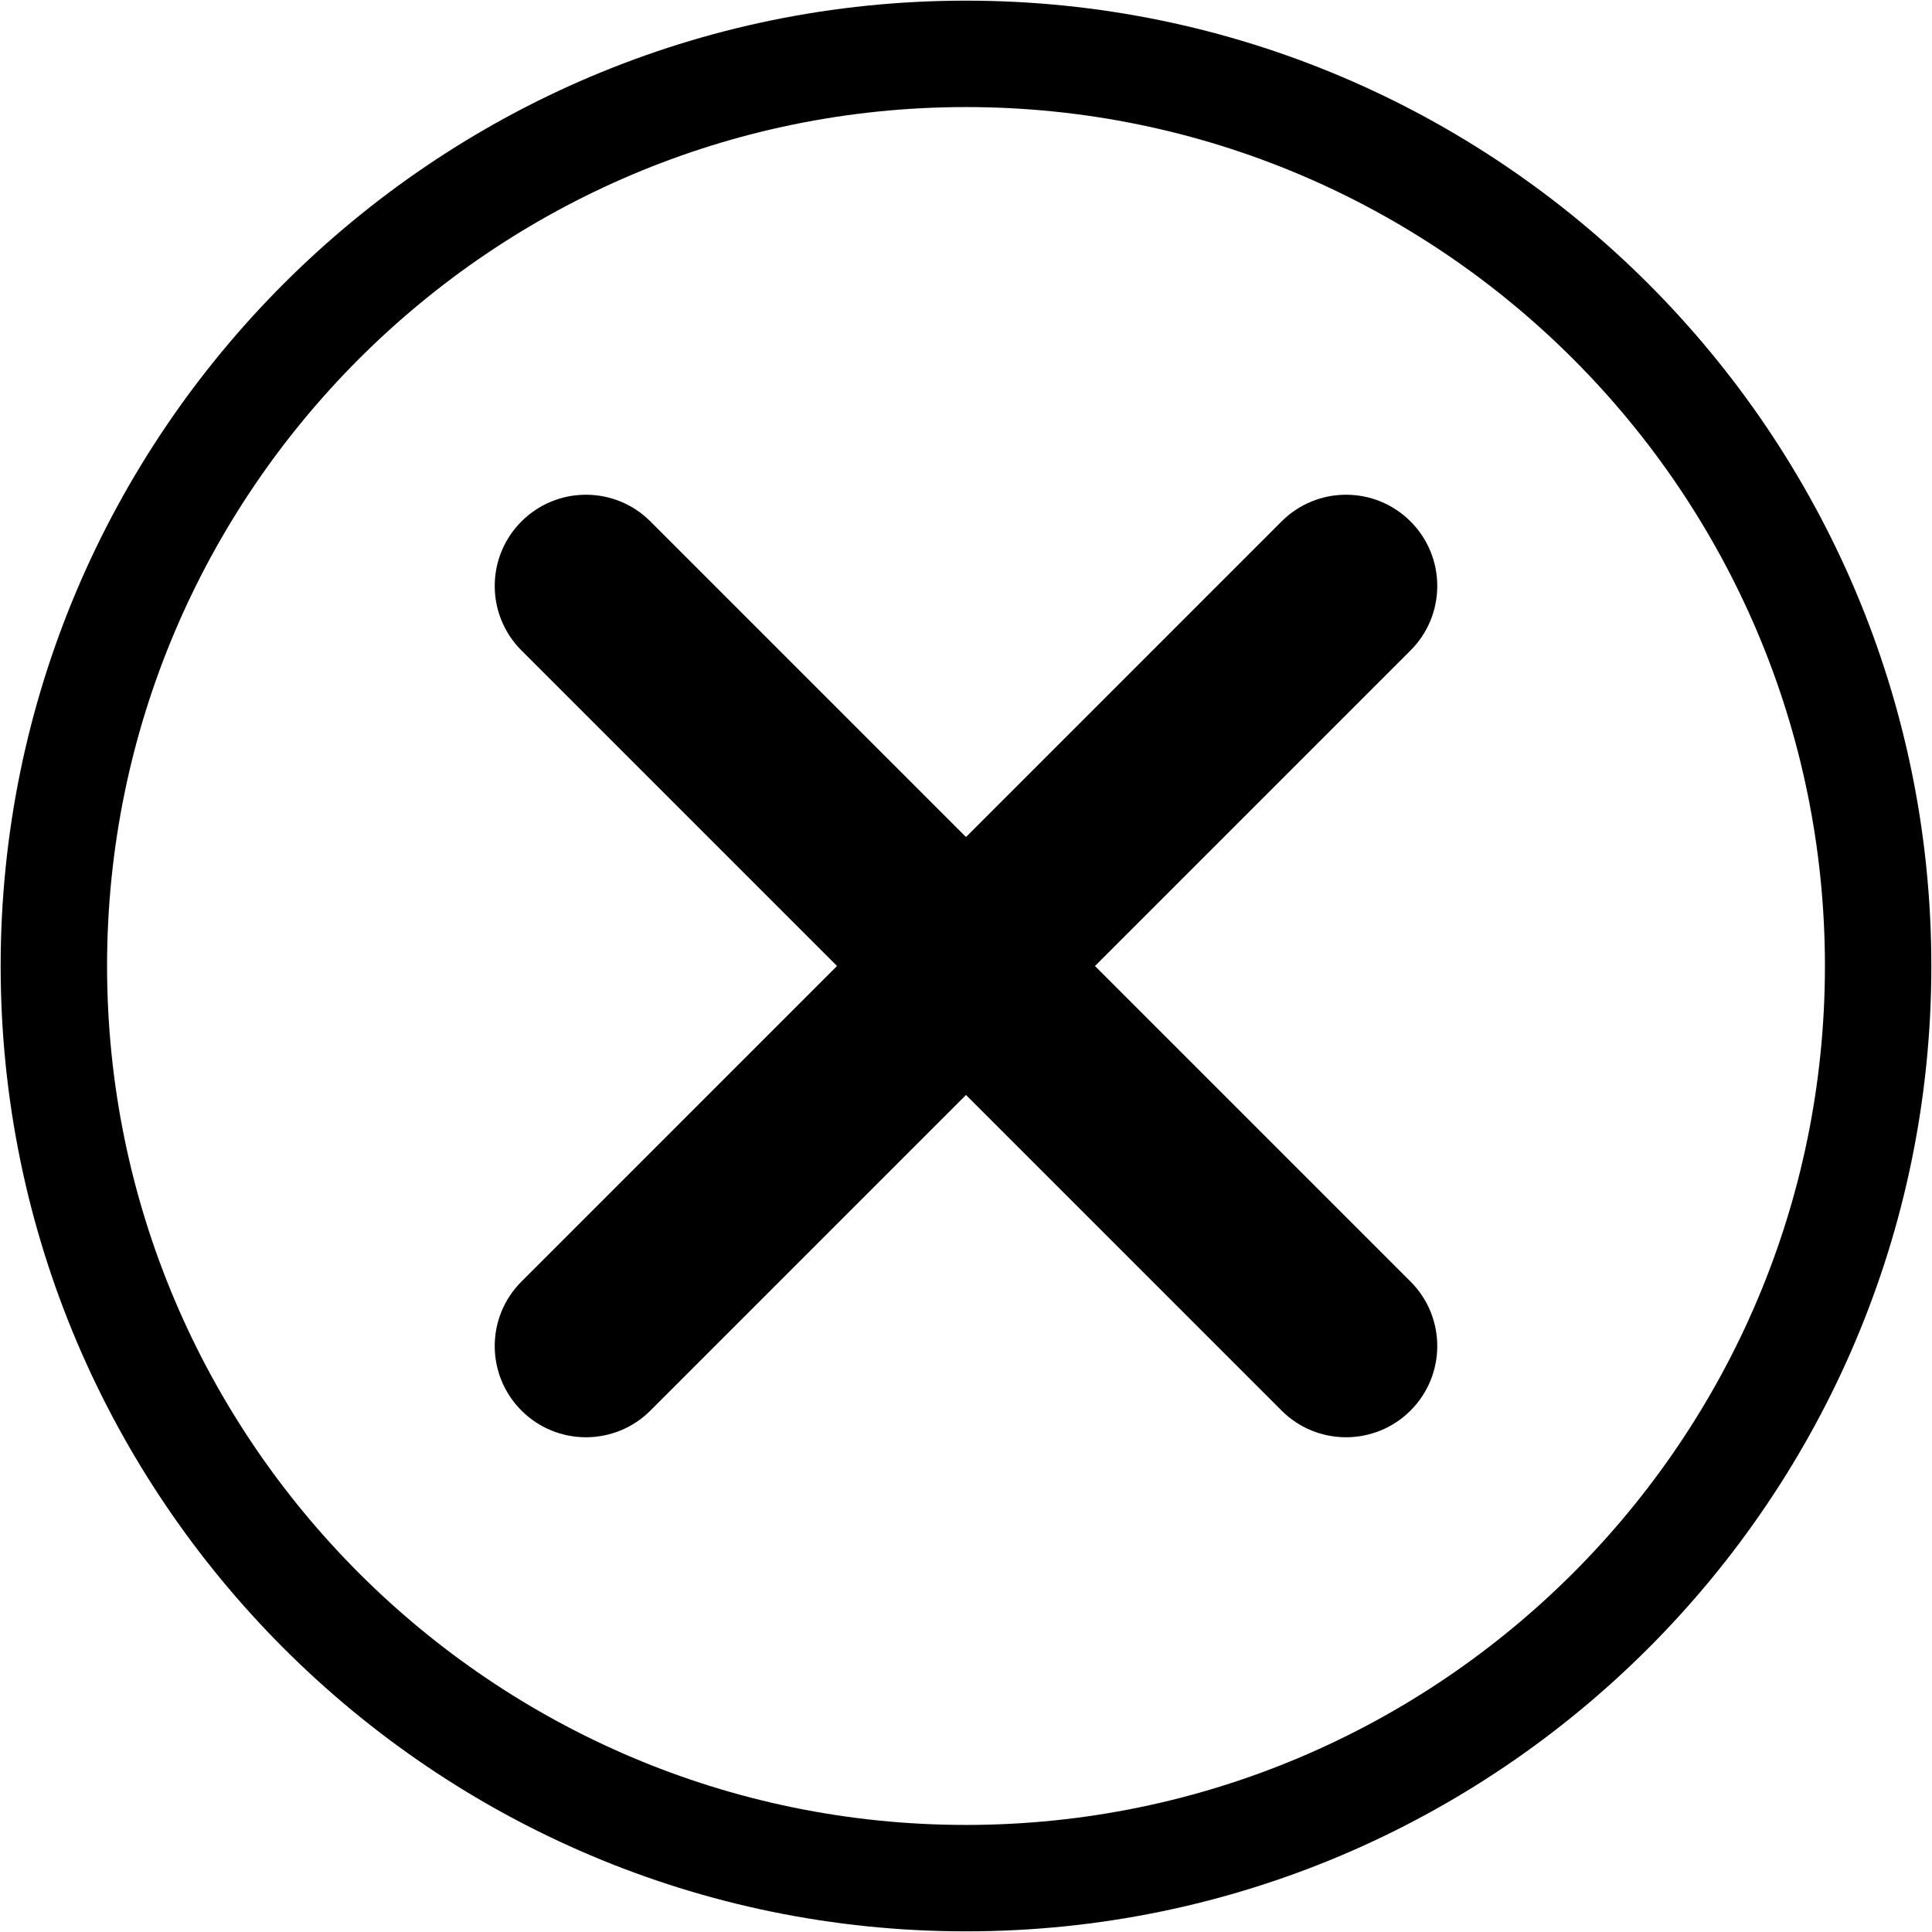<?xml version="1.0" standalone="no"?><!DOCTYPE svg PUBLIC "-//W3C//DTD SVG 1.1//EN" "http://www.w3.org/Graphics/SVG/1.1/DTD/svg11.dtd"><svg t="1559188882958" class="icon" style="" viewBox="0 0 1024 1024" version="1.1" xmlns="http://www.w3.org/2000/svg" p-id="20638" xmlns:xlink="http://www.w3.org/1999/xlink" width="200" height="200"><defs><style type="text/css"></style></defs><path d="M512 0.347c-282.123 0-511.653 229.526-511.653 511.653s229.53 511.653 511.653 511.653 511.653-229.526 511.653-511.653S794.123 0.347 512 0.347zM512 967.251c-251.026 0-455.251-204.223-455.251-455.251S260.973 56.749 512 56.749s455.251 204.223 455.251 455.251S763.026 967.251 512 967.251z" p-id="20639"></path><path d="M747.619 276.377c-18.869-18.877-49.494-18.877-68.363 0L512 443.633 344.743 276.377c-18.869-18.877-49.494-18.877-68.363 0-18.885 18.881-18.885 49.49 0 68.371l167.252 167.252L276.38 679.252c-18.885 18.881-18.885 49.49 0 68.371 9.435 9.439 21.812 14.159 34.181 14.159s24.747-4.722 34.181-14.159l167.256-167.256 167.256 167.256c9.435 9.439 21.812 14.159 34.181 14.159s24.747-4.722 34.181-14.159c18.885-18.881 18.885-49.49 0-68.371L580.367 512l167.252-167.252C766.504 325.866 766.504 295.257 747.619 276.377z" p-id="20640"></path></svg>